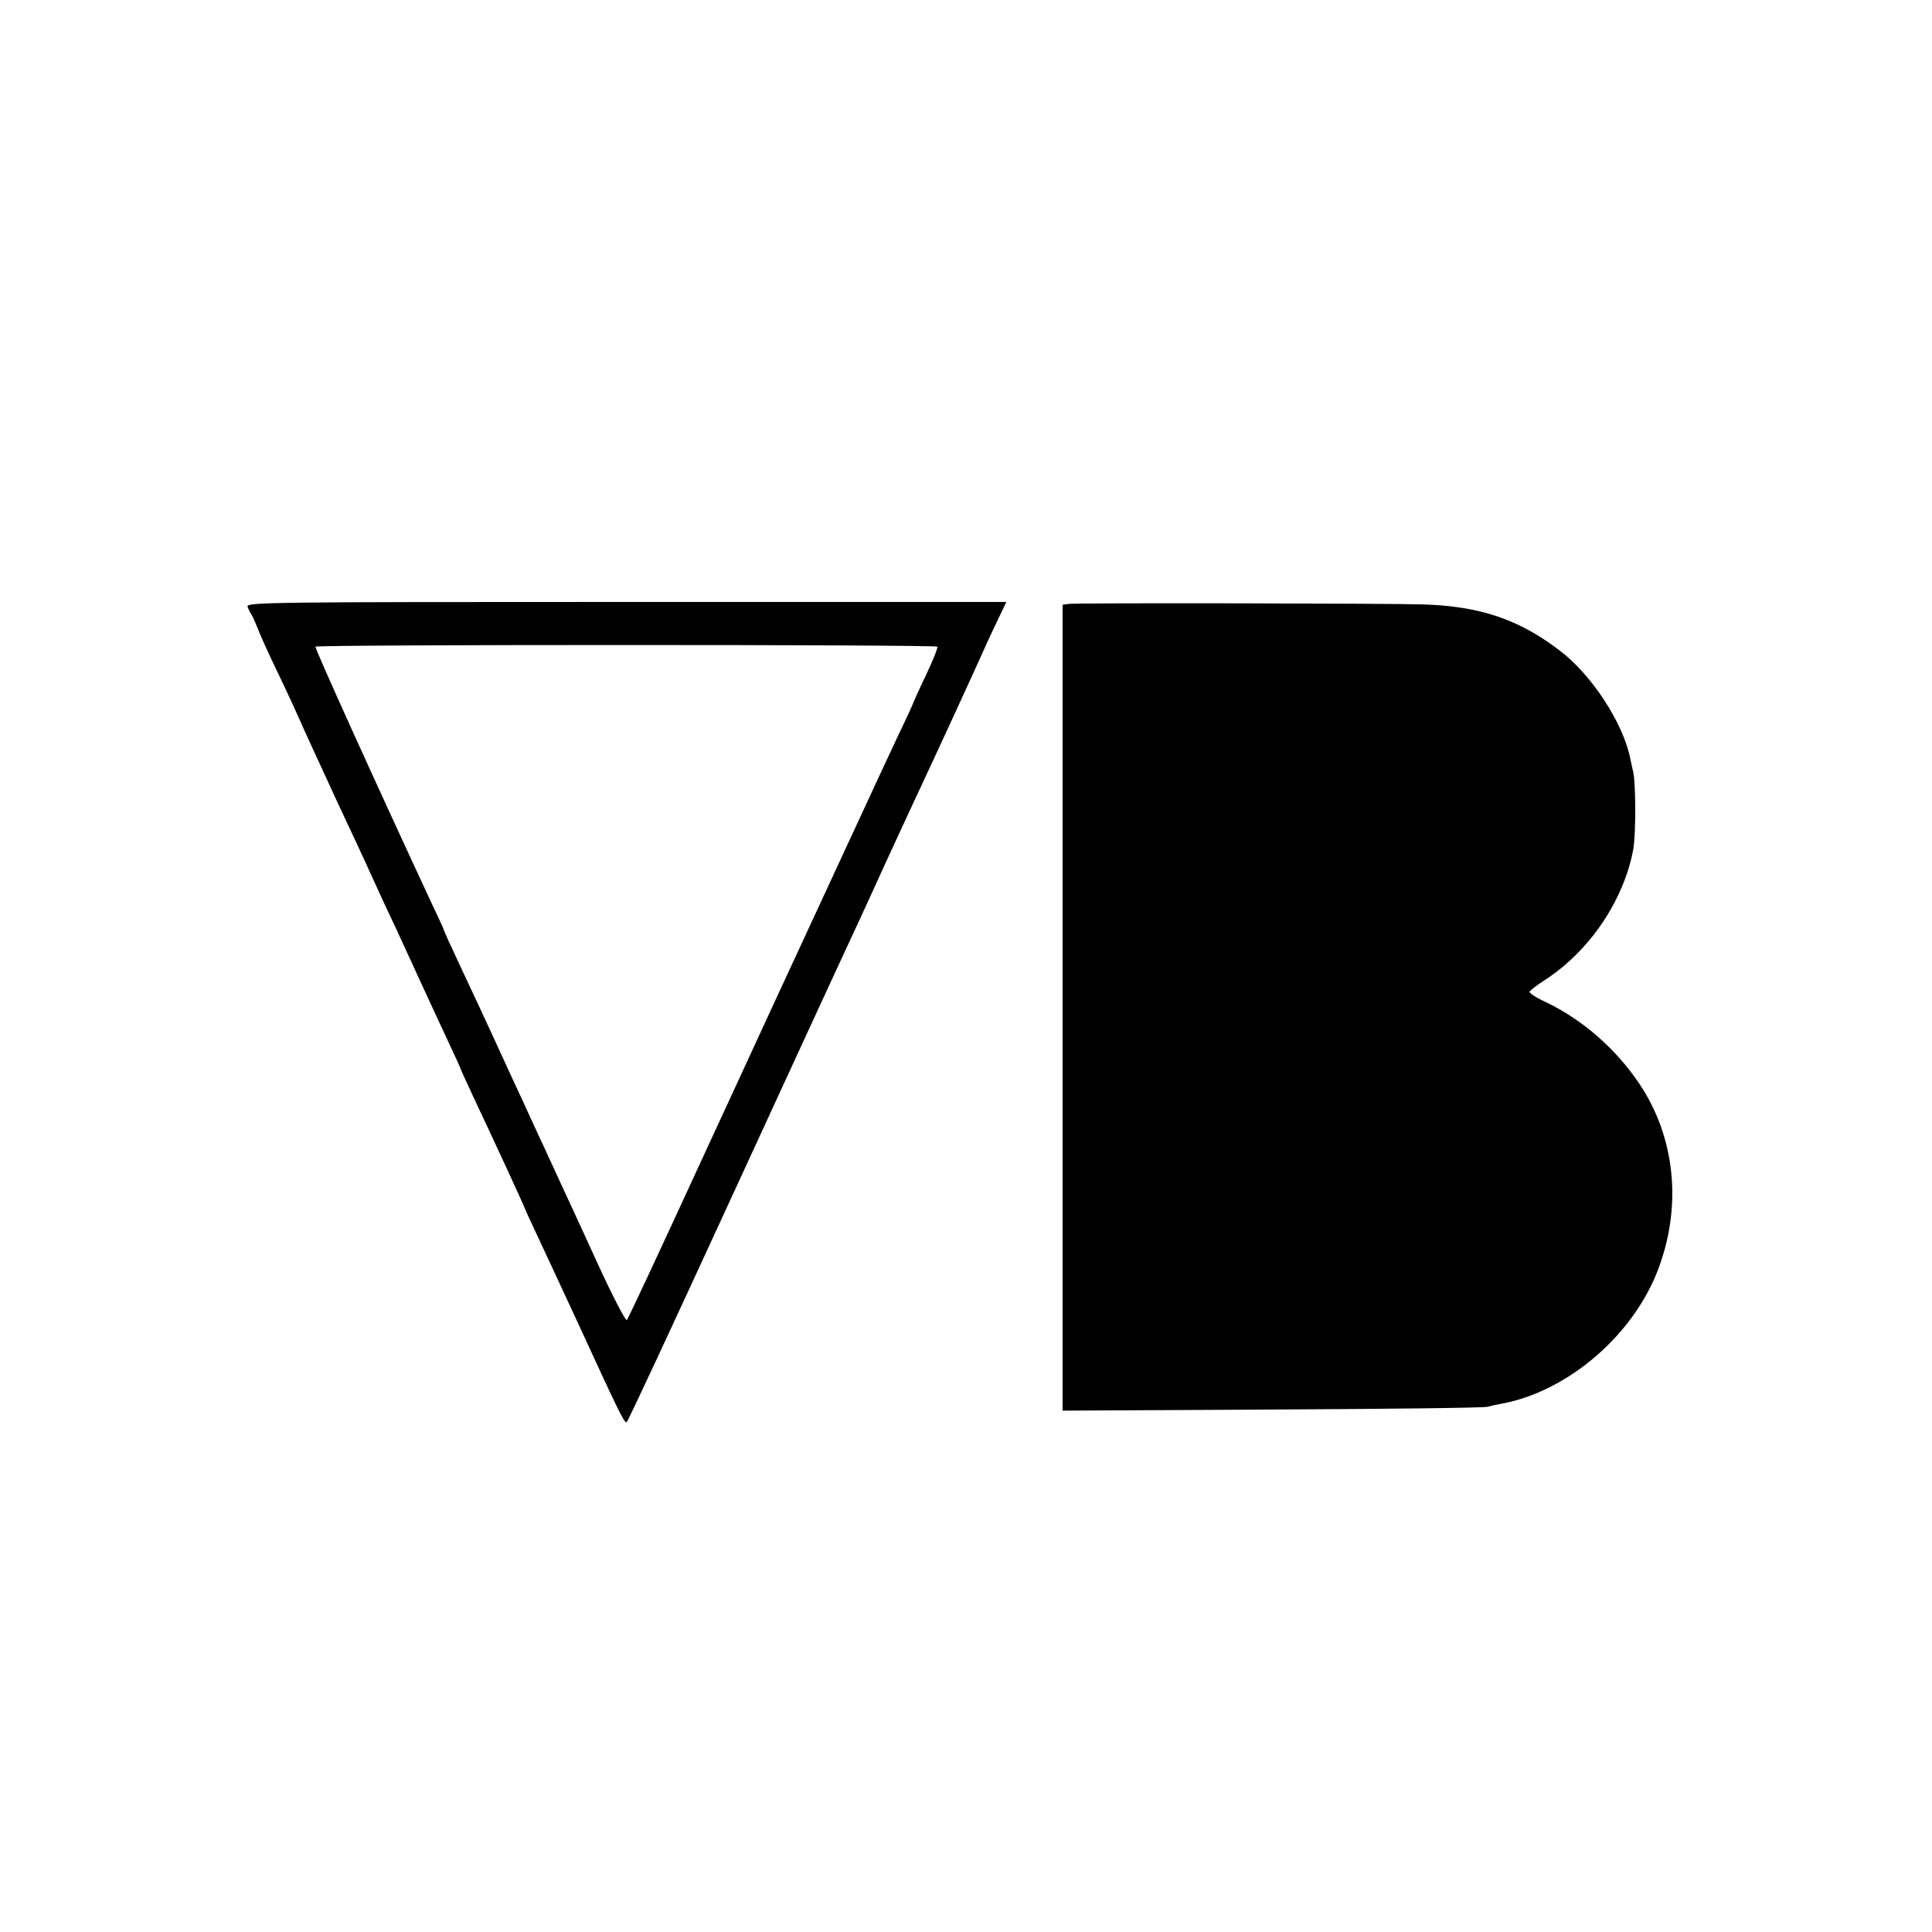 <?xml version="1.0" standalone="no"?>
<!DOCTYPE svg PUBLIC "-//W3C//DTD SVG 20010904//EN"
 "http://www.w3.org/TR/2001/REC-SVG-20010904/DTD/svg10.dtd">
<svg version="1.0" xmlns="http://www.w3.org/2000/svg"
 width="700pt" height="700pt" viewBox="0 0 700 700"
 preserveAspectRatio="xMidYMid meet">
<g transform="translate(0,700) scale(0.1,-0.1)"
fill="#000000" stroke="none">
<path d="M897 4802 c3 -9 9 -21 13 -27 4 -5 14 -28 23 -50 8 -22 40 -93 71
-157 31 -64 76 -162 100 -217 25 -54 76 -166 114 -248 65 -139 82 -174 152
-328 15 -33 43 -94 63 -135 19 -41 57 -124 85 -185 28 -60 73 -159 101 -218
28 -60 51 -110 51 -112 0 -2 20 -45 44 -97 69 -146 186 -399 186 -403 0 -1 23
-52 51 -111 28 -60 94 -201 146 -314 150 -327 167 -360 174 -352 6 6 137 287
397 852 83 180 398 865 429 930 19 41 69 149 110 240 42 91 95 206 118 255 42
89 174 375 235 510 17 39 44 96 59 127 l27 57 -1377 0 c-1293 0 -1378 -1
-1372 -17z m2499 -145 c3 -3 -15 -48 -40 -101 -26 -54 -46 -99 -46 -100 0 -2
-24 -55 -54 -117 -30 -63 -95 -204 -146 -314 -51 -110 -176 -380 -278 -600
-179 -387 -228 -495 -277 -600 -173 -376 -278 -601 -284 -608 -4 -4 -50 84
-101 195 -51 112 -109 237 -128 278 -19 41 -47 102 -62 135 -16 33 -41 89 -58
125 -16 36 -43 94 -60 130 -91 199 -160 347 -203 438 -27 57 -49 106 -49 108
0 2 -17 41 -39 86 -209 449 -431 939 -428 945 5 8 2245 8 2253 0z"/>
<path d="M3873 4812 l-23 -3 0 -1460 0 -1460 758 4 c416 2 768 6 782 10 14 4
39 9 55 12 239 46 475 250 564 489 86 230 60 476 -69 669 -86 128 -208 234
-341 297 -33 15 -59 32 -57 37 1 4 27 24 58 44 161 105 285 290 318 474 9 52
9 230 0 275 -4 19 -10 44 -12 55 -27 129 -141 302 -255 388 -148 113 -287 160
-492 167 -120 4 -1260 6 -1286 2z"/>
</g>
</svg>
